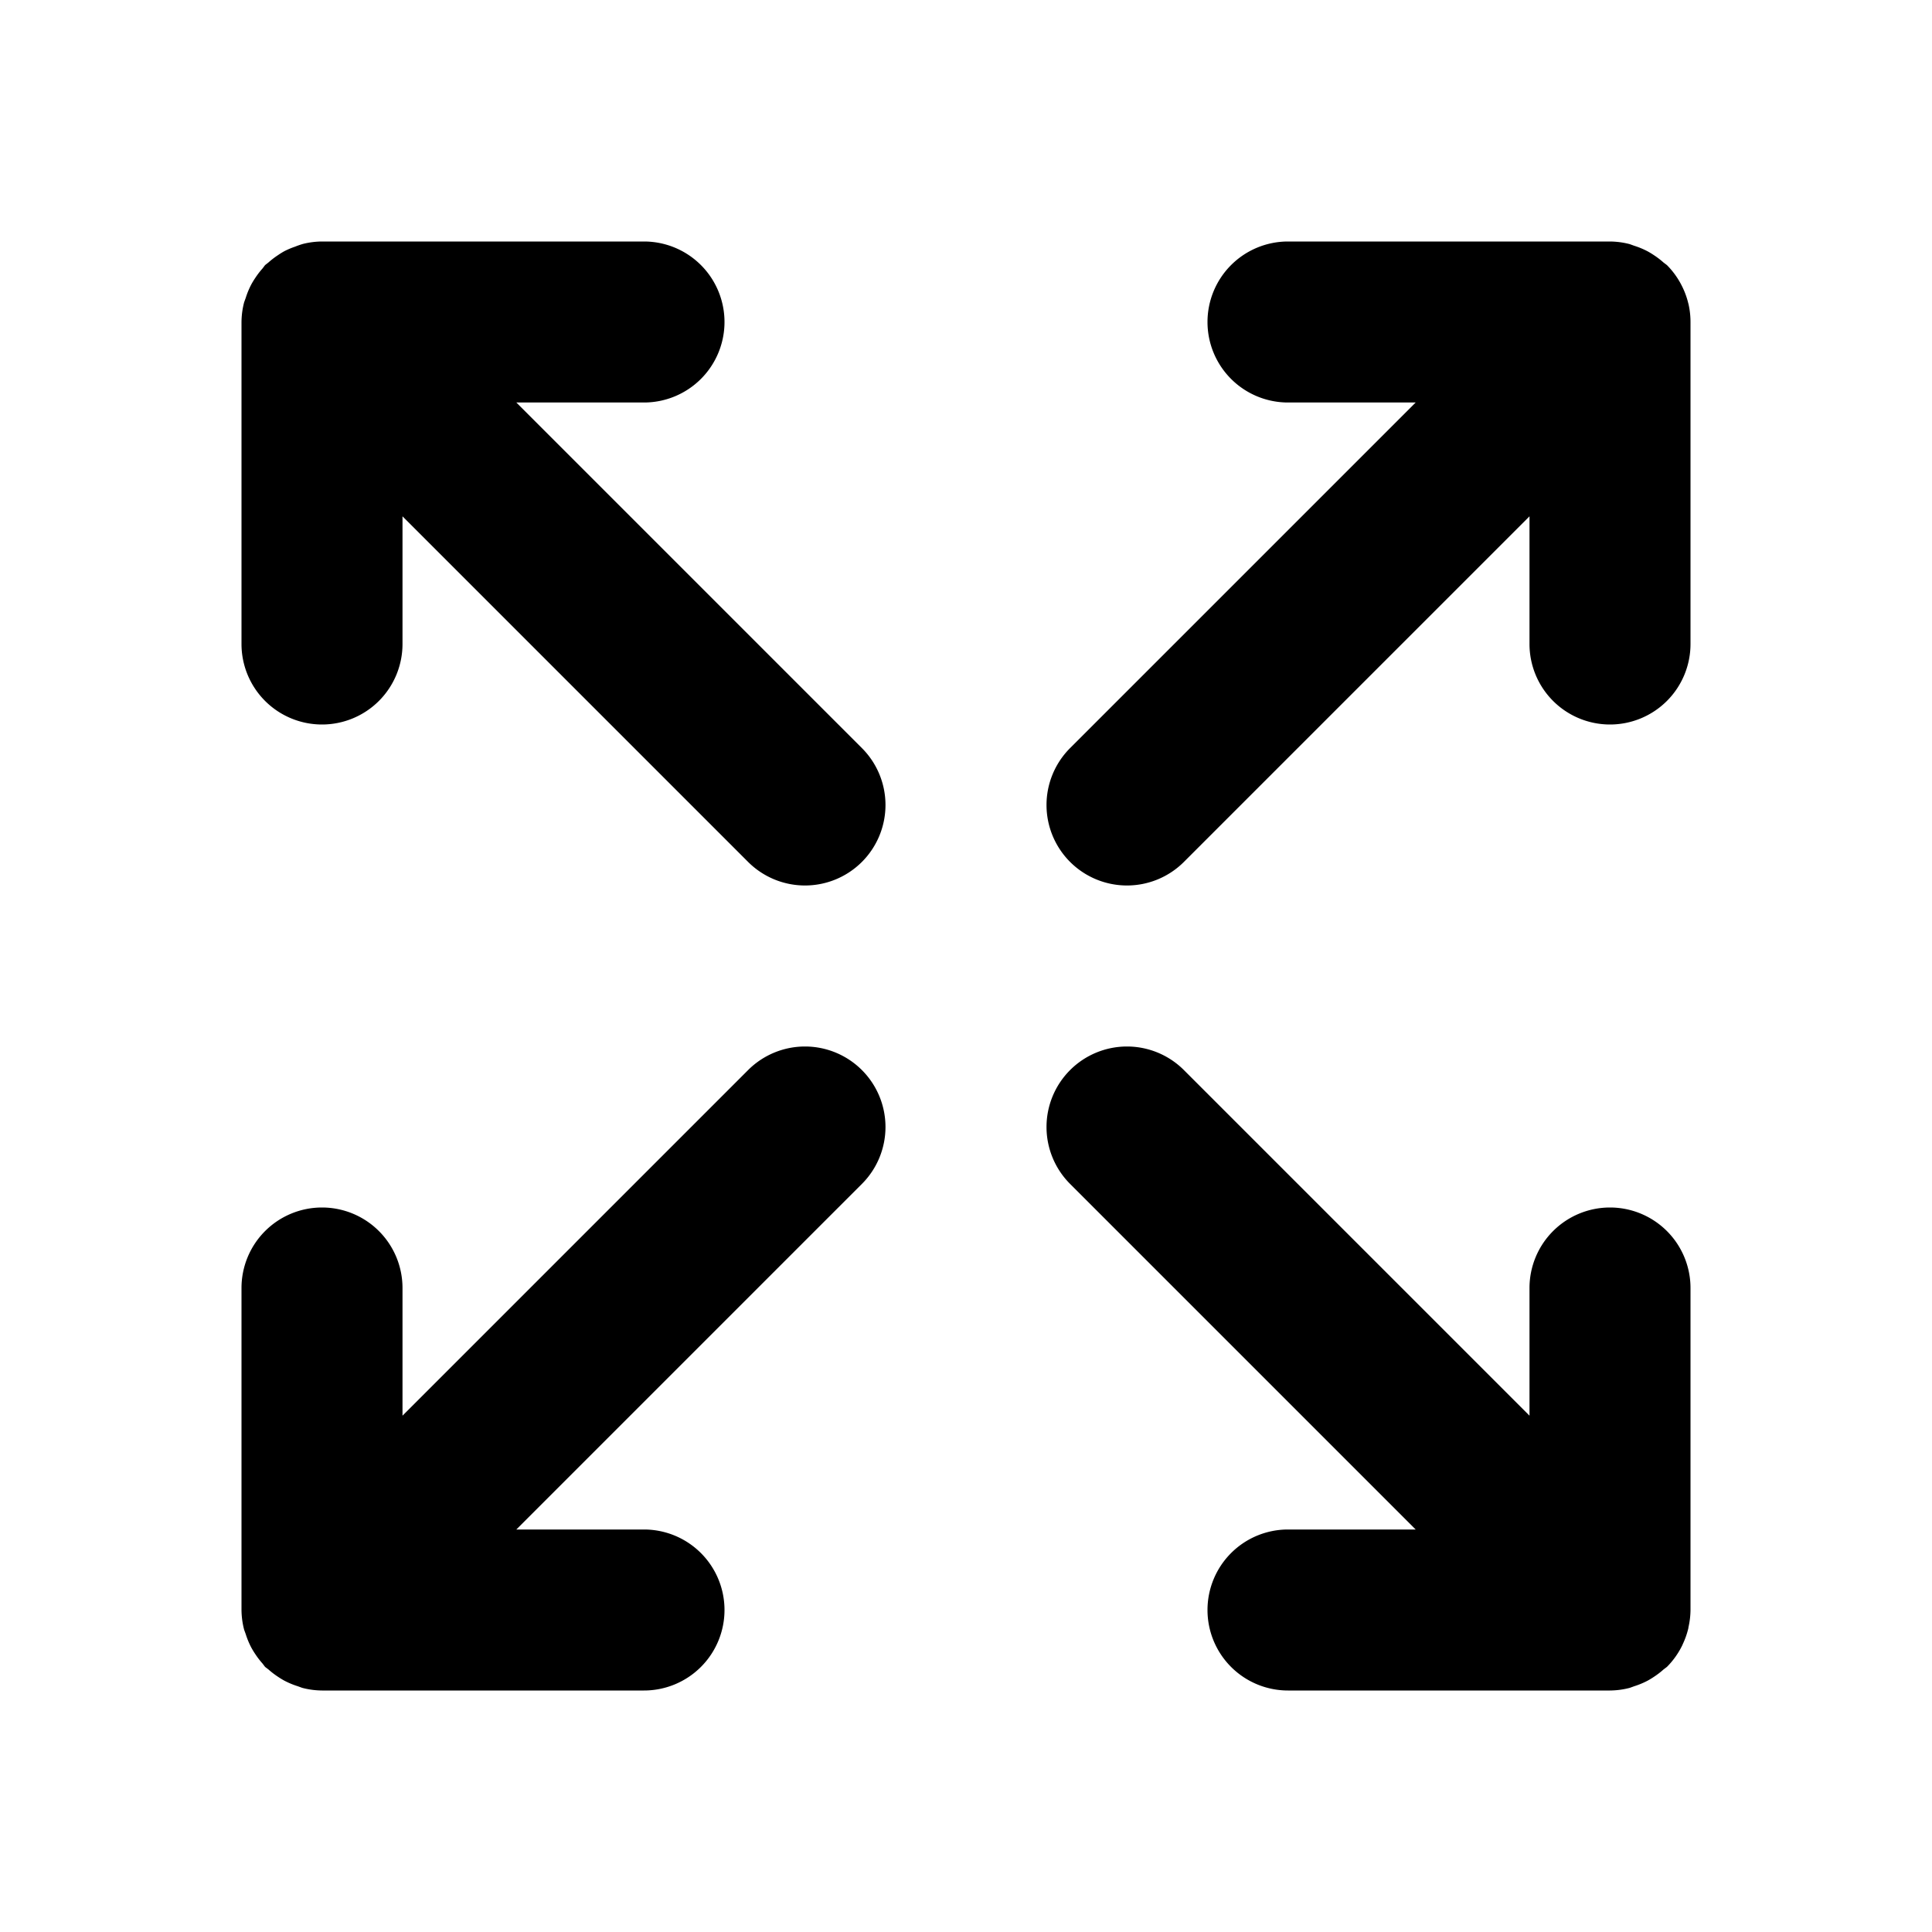 <svg xmlns="http://www.w3.org/2000/svg" width="24" height="24" viewBox="0 0 24 24"><path d="M4 3a1 1 0 0 0-.236.03 1 1 0 0 0-.098.034 1 1 0 0 0-.135.057 1 1 0 0 0-.08.05 1 1 0 0 0-.117.09l-.041.032-.031.041a1 1 0 0 0-.09.117 1 1 0 0 0-.049.08 1 1 0 0 0-.07.168l-.02.055A1 1 0 0 0 3 4v4a1 1 0 0 0 1 1 1 1 0 0 0 1-1V6.414l4.293 4.293a1 1 0 0 0 1.414 0 1 1 0 0 0 0-1.414L6.414 5H8a1 1 0 0 0 1-1 1 1 0 0 0-1-1zm12 0a1 1 0 0 0-1 1 1 1 0 0 0 1 1h1.586l-4.293 4.293a1 1 0 0 0 0 1.414 1 1 0 0 0 1.414 0L19 6.414V8a1 1 0 0 0 1 1 1 1 0 0 0 1-1V4a1 1 0 0 0-.025-.223l-.002-.007a1 1 0 0 0-.073-.204l-.005-.01a1 1 0 0 0-.188-.263l-.041-.031a1 1 0 0 0-.117-.09 1 1 0 0 0-.08-.049 1 1 0 0 0-.168-.07l-.055-.02A1 1 0 0 0 20 3zm-6 10a1 1 0 0 0-.707.293L5 17.586V16a1 1 0 0 0-1-1 1 1 0 0 0-1 1v4a1 1 0 0 0 .033.246l.02.055a1 1 0 0 0 .07.168 1 1 0 0 0 .049.08 1 1 0 0 0 .09.117l.031.041.041.031a1 1 0 0 0 .117.09 1 1 0 0 0 .08.049 1 1 0 0 0 .168.07l.055.02A1 1 0 0 0 4 21h4a1 1 0 0 0 1-1 1 1 0 0 0-1-1H6.414l4.293-4.293a1 1 0 0 0 0-1.414A1 1 0 0 0 10 13zm4 0a1 1 0 0 0-.707.293 1 1 0 0 0 0 1.414L17.586 19H16a1 1 0 0 0-1 1 1 1 0 0 0 1 1h4a1 1 0 0 0 .246-.033l.055-.02a1 1 0 0 0 .168-.07 1 1 0 0 0 .08-.049 1 1 0 0 0 .117-.09l.041-.031a1 1 0 0 0 .193-.273l.004-.01a1 1 0 0 0 .07-.201v-.006A1 1 0 0 0 21 20v-4a1 1 0 0 0-1-1 1 1 0 0 0-1 1v1.586l-4.293-4.293A1 1 0 0 0 14 13z"/></svg>